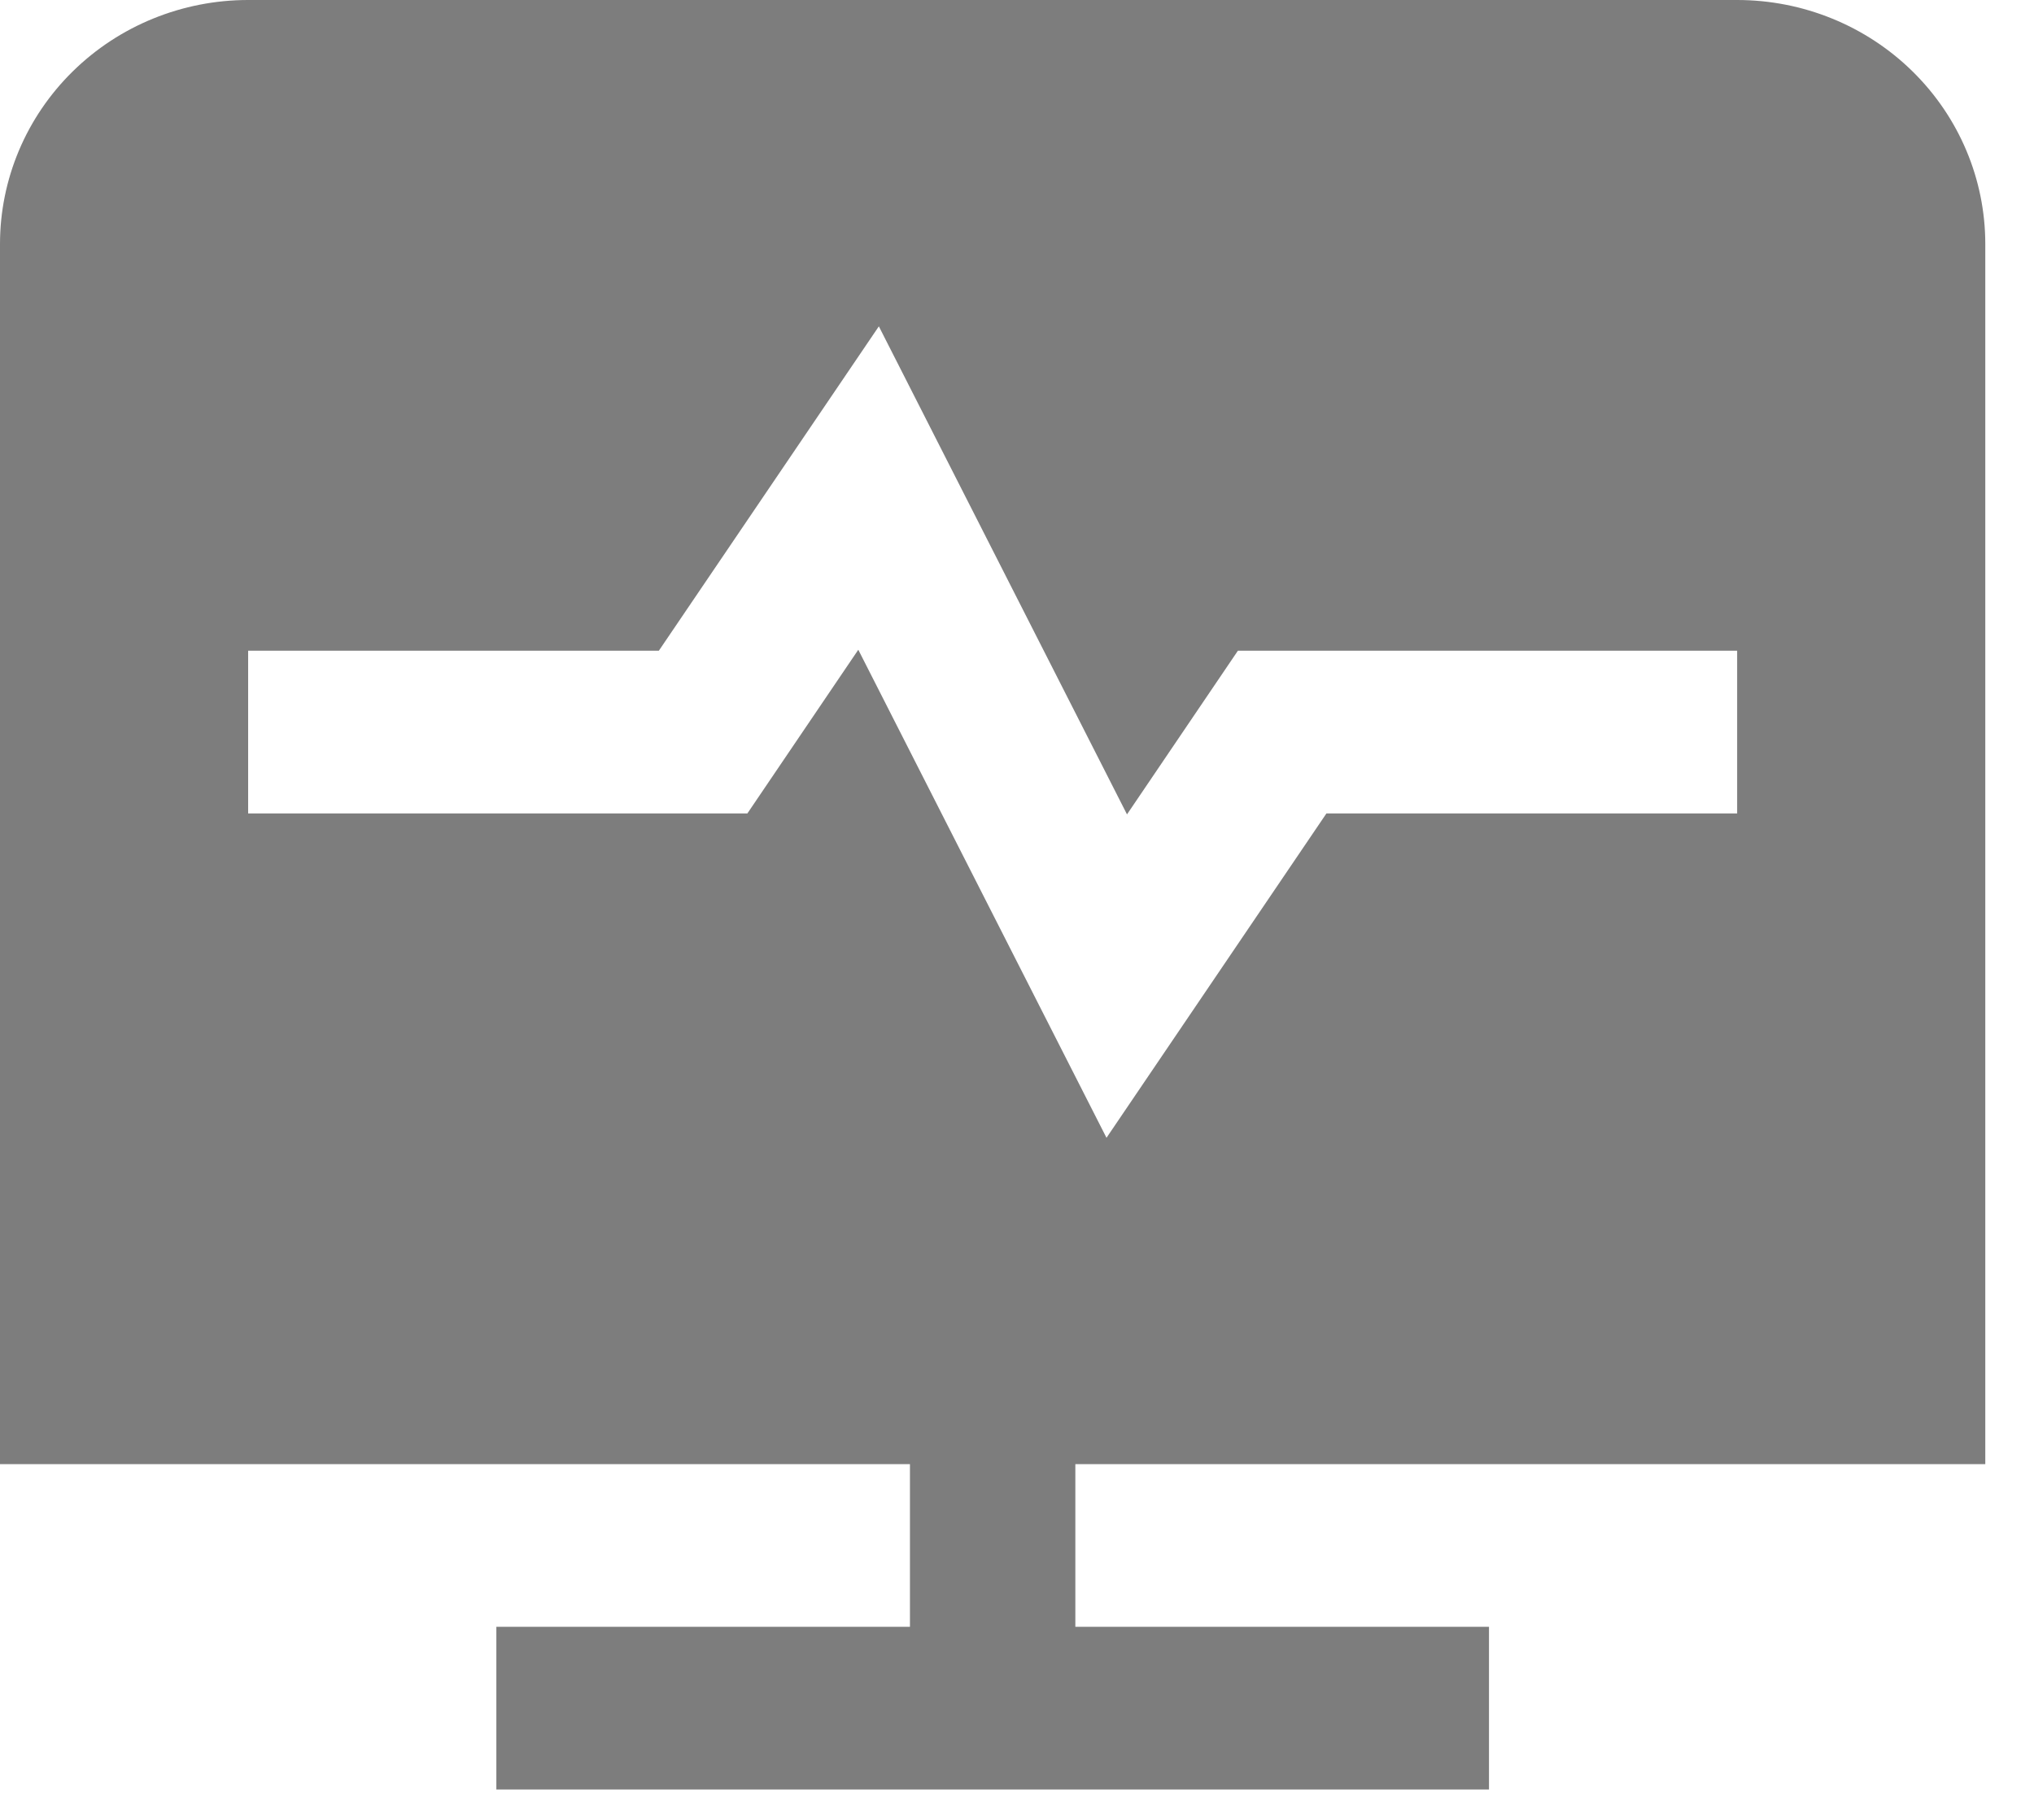 <svg width="38" height="34" viewBox="0 0 38 34" fill="none" xmlns="http://www.w3.org/2000/svg">
<path d="M37.09 27.354V4.559C37.09 3.35 36.602 2.19 35.732 1.335C34.863 0.48 33.684 0 32.454 0H4.636C3.407 0 2.227 0.48 1.358 1.335C0.488 2.19 0 3.35 0 4.559L0 27.354H17V30.393H9.273V33.433H27.818V30.393H20.09V27.354H37.09ZM13.963 15.197H4.636V12.157H12.309L16.419 6.097L21.055 15.215L23.127 12.157H32.454V15.197H24.781L20.672 21.257L16.035 12.139L13.963 15.197Z" fill="#7D7D7D"/>
</svg>
